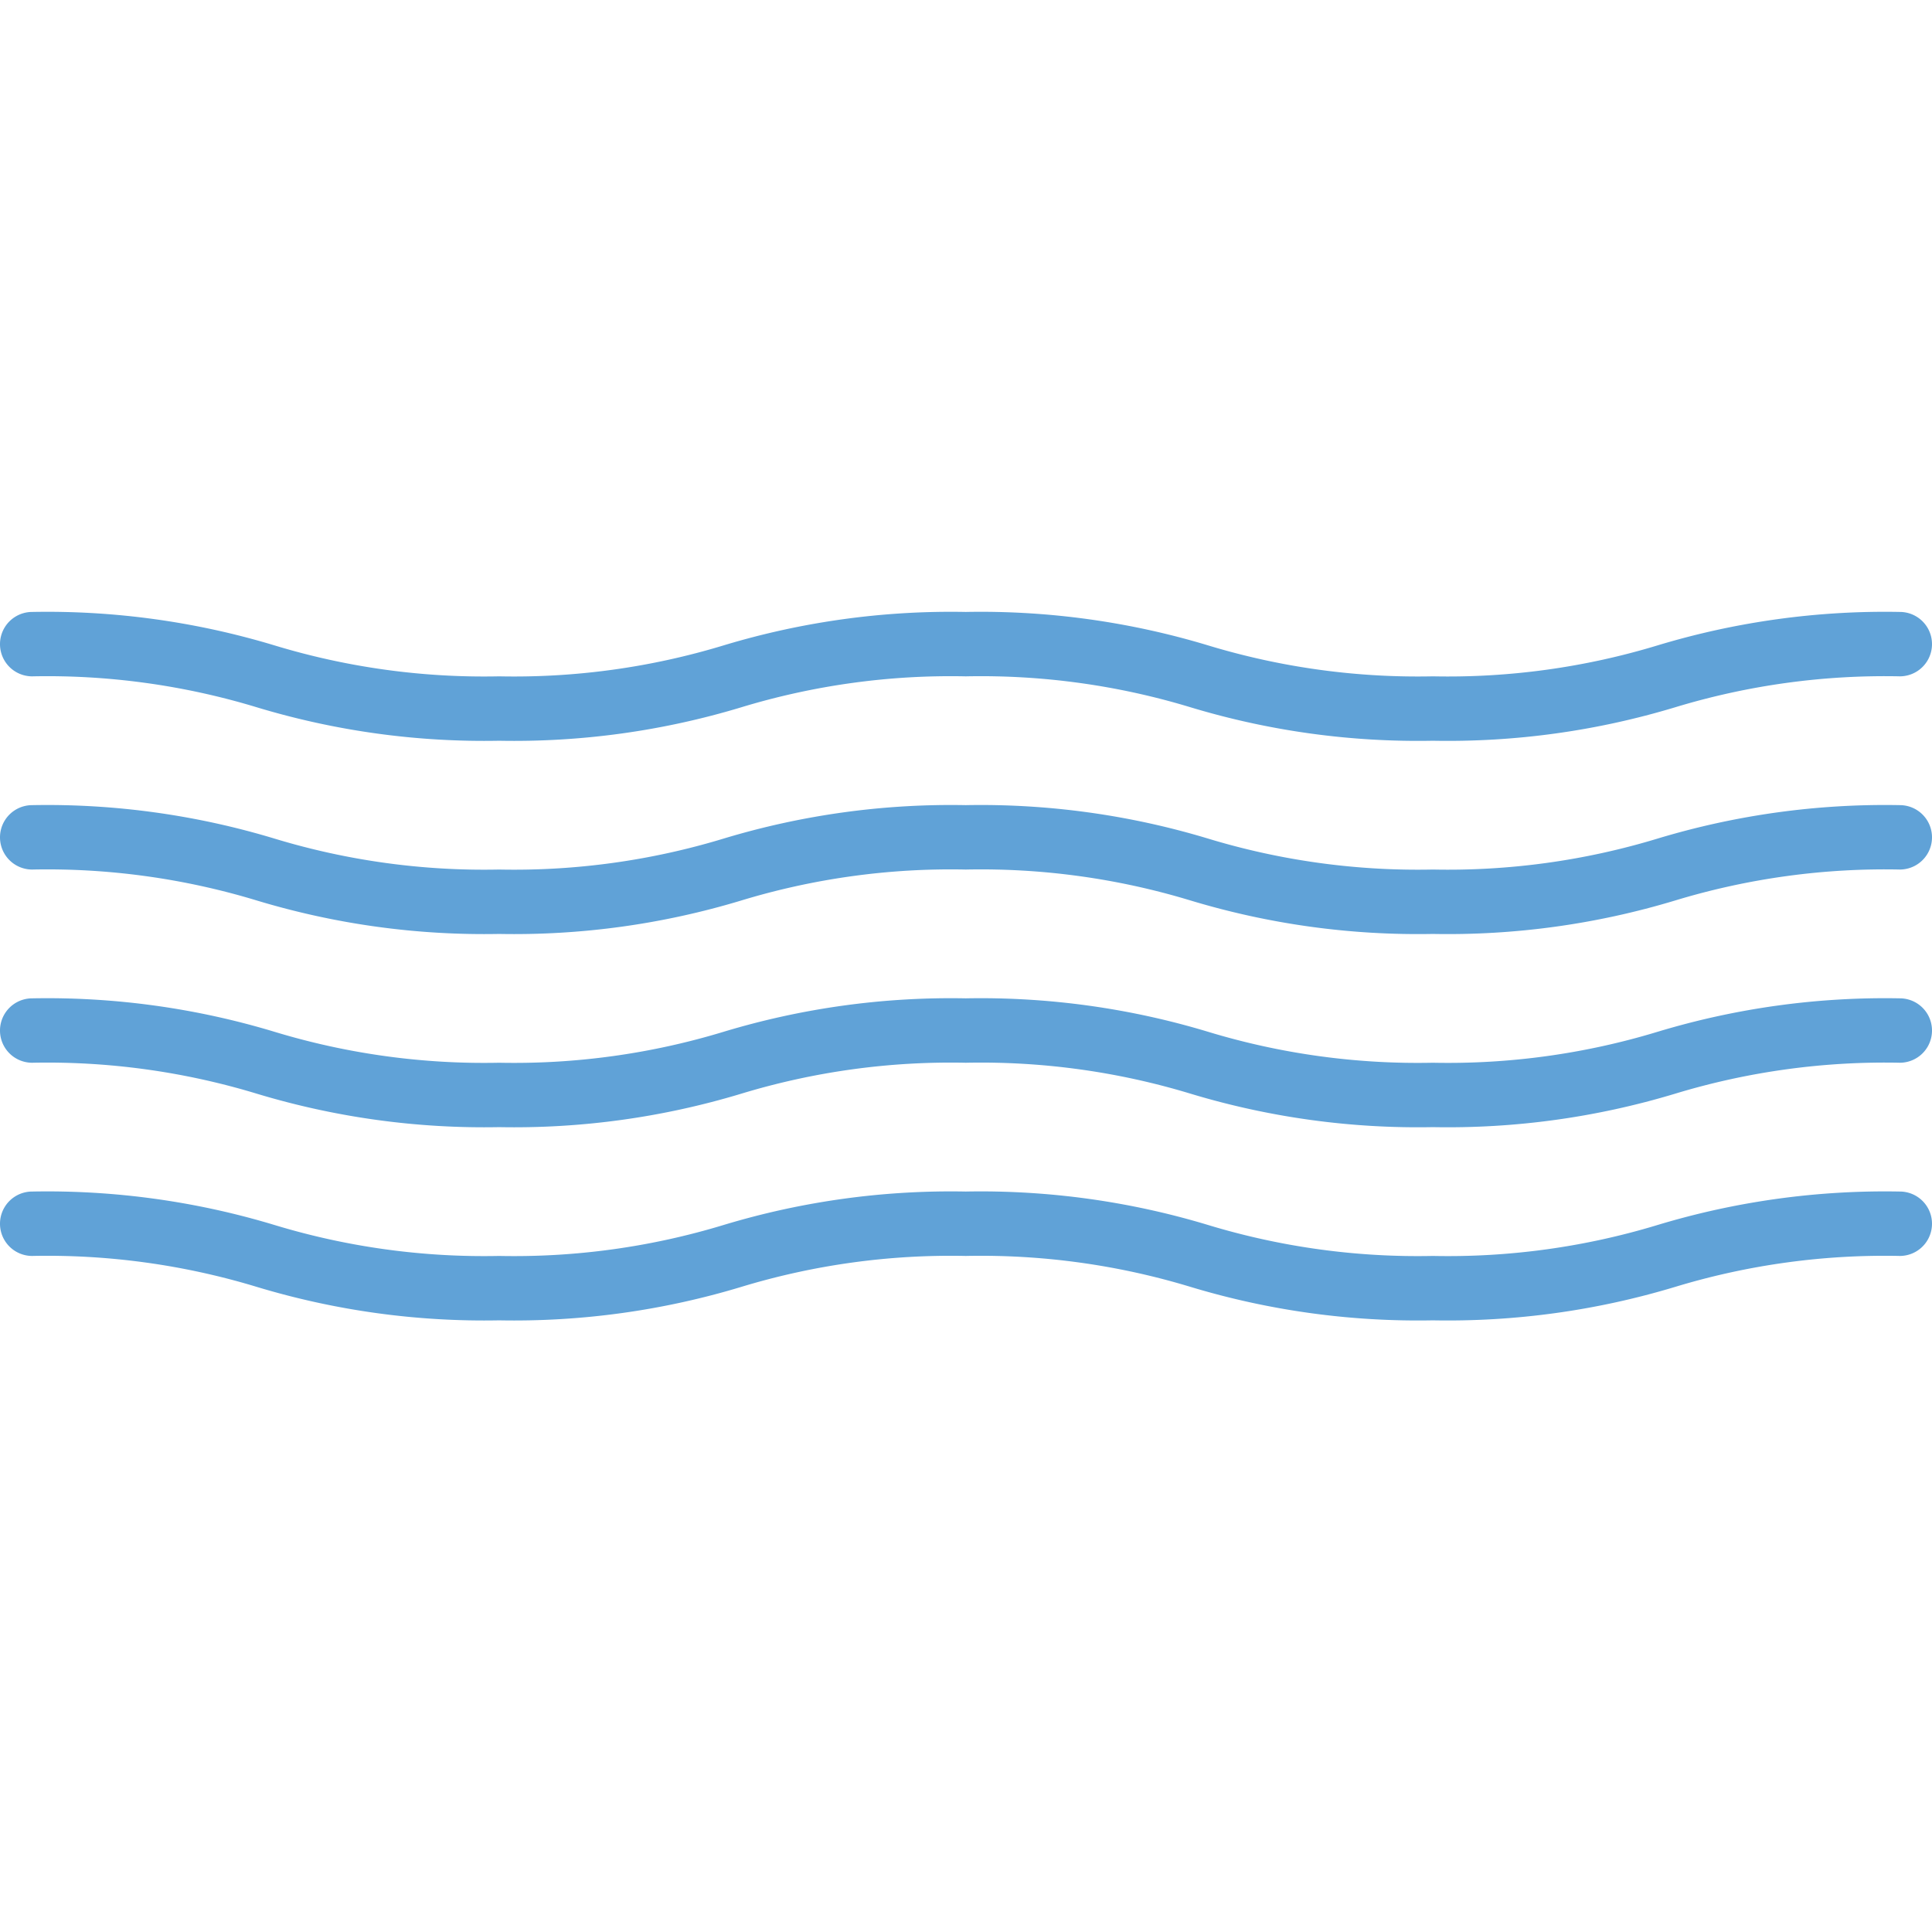 <svg height="640" viewBox="0 -152 480 480" width="640" xmlns="http://www.w3.org/2000/svg">
    <g fill="#60a2d7">
        <path d="M356 32.035a195.166 195.166 0 01-60.137-8.289 179.314 179.314 0 00-55.925-7.71 178.975 178.975 0 00-55.84 7.71A194.935 194.935 0 01124 32.036a195.116 195.116 0 01-60.129-8.29A179.186 179.186 0 008 16.036a8 8 0 010-16 195.067 195.067 0 0160.121 8.288A179.12 179.12 0 00124 16.035a179.007 179.007 0 0055.84-7.71 195.138 195.138 0 0160.098-8.29 195.308 195.308 0 0160.14 8.29A179.29 179.29 0 00356 16.034a179.185 179.185 0 0055.887-7.71A195.253 195.253 0 01472 .034a8 8 0 010 16 179.3 179.3 0 00-55.887 7.711A195.253 195.253 0 01356 32.036zm0 0M356 80.035a195.166 195.166 0 01-60.137-8.289 179.314 179.314 0 00-55.925-7.71 178.975 178.975 0 00-55.84 7.71A194.935 194.935 0 01124 80.036a195.116 195.116 0 01-60.129-8.29A179.186 179.186 0 008 64.036a8 8 0 010-16 195.067 195.067 0 0160.121 8.288A179.12 179.12 0 00124 64.035a179.007 179.007 0 0055.84-7.71 195.138 195.138 0 0160.098-8.29 195.308 195.308 0 0160.14 8.29A179.29 179.29 0 00356 64.034a179.185 179.185 0 0055.887-7.71A195.253 195.253 0 01472 48.034a8 8 0 010 16 179.3 179.3 0 00-55.887 7.711A195.253 195.253 0 01356 80.036zm0 0M356 128.035a195.166 195.166 0 01-60.137-8.289 179.314 179.314 0 00-55.925-7.71 178.975 178.975 0 00-55.84 7.71 194.935 194.935 0 01-60.098 8.29 195.116 195.116 0 01-60.129-8.29A179.186 179.186 0 008 112.036a8 8 0 010-16 195.067 195.067 0 0160.121 8.288A179.12 179.12 0 00124 112.035a179.007 179.007 0 0055.84-7.71 195.138 195.138 0 0160.098-8.29 195.308 195.308 0 0160.14 8.29 179.29 179.29 0 0055.922 7.71 179.185 179.185 0 0055.887-7.71A195.253 195.253 0 01472 96.034a8 8 0 010 16 179.3 179.3 0 00-55.887 7.711 195.253 195.253 0 01-60.113 8.29zm0 0M356 176.035a195.166 195.166 0 01-60.137-8.289 179.314 179.314 0 00-55.925-7.71 178.975 178.975 0 00-55.84 7.71 194.935 194.935 0 01-60.098 8.29 195.116 195.116 0 01-60.129-8.29A179.186 179.186 0 008 160.036a8 8 0 010-16 195.067 195.067 0 0160.121 8.288A179.12 179.12 0 00124 160.035a179.007 179.007 0 0055.84-7.71 195.138 195.138 0 0160.098-8.29 195.308 195.308 0 0160.14 8.29 179.29 179.29 0 0055.922 7.71 179.185 179.185 0 0055.887-7.71 195.253 195.253 0 0160.113-8.29 8 8 0 010 16 179.3 179.3 0 00-55.887 7.711 195.253 195.253 0 01-60.113 8.29zm0 0"/>
    </g>
</svg>
